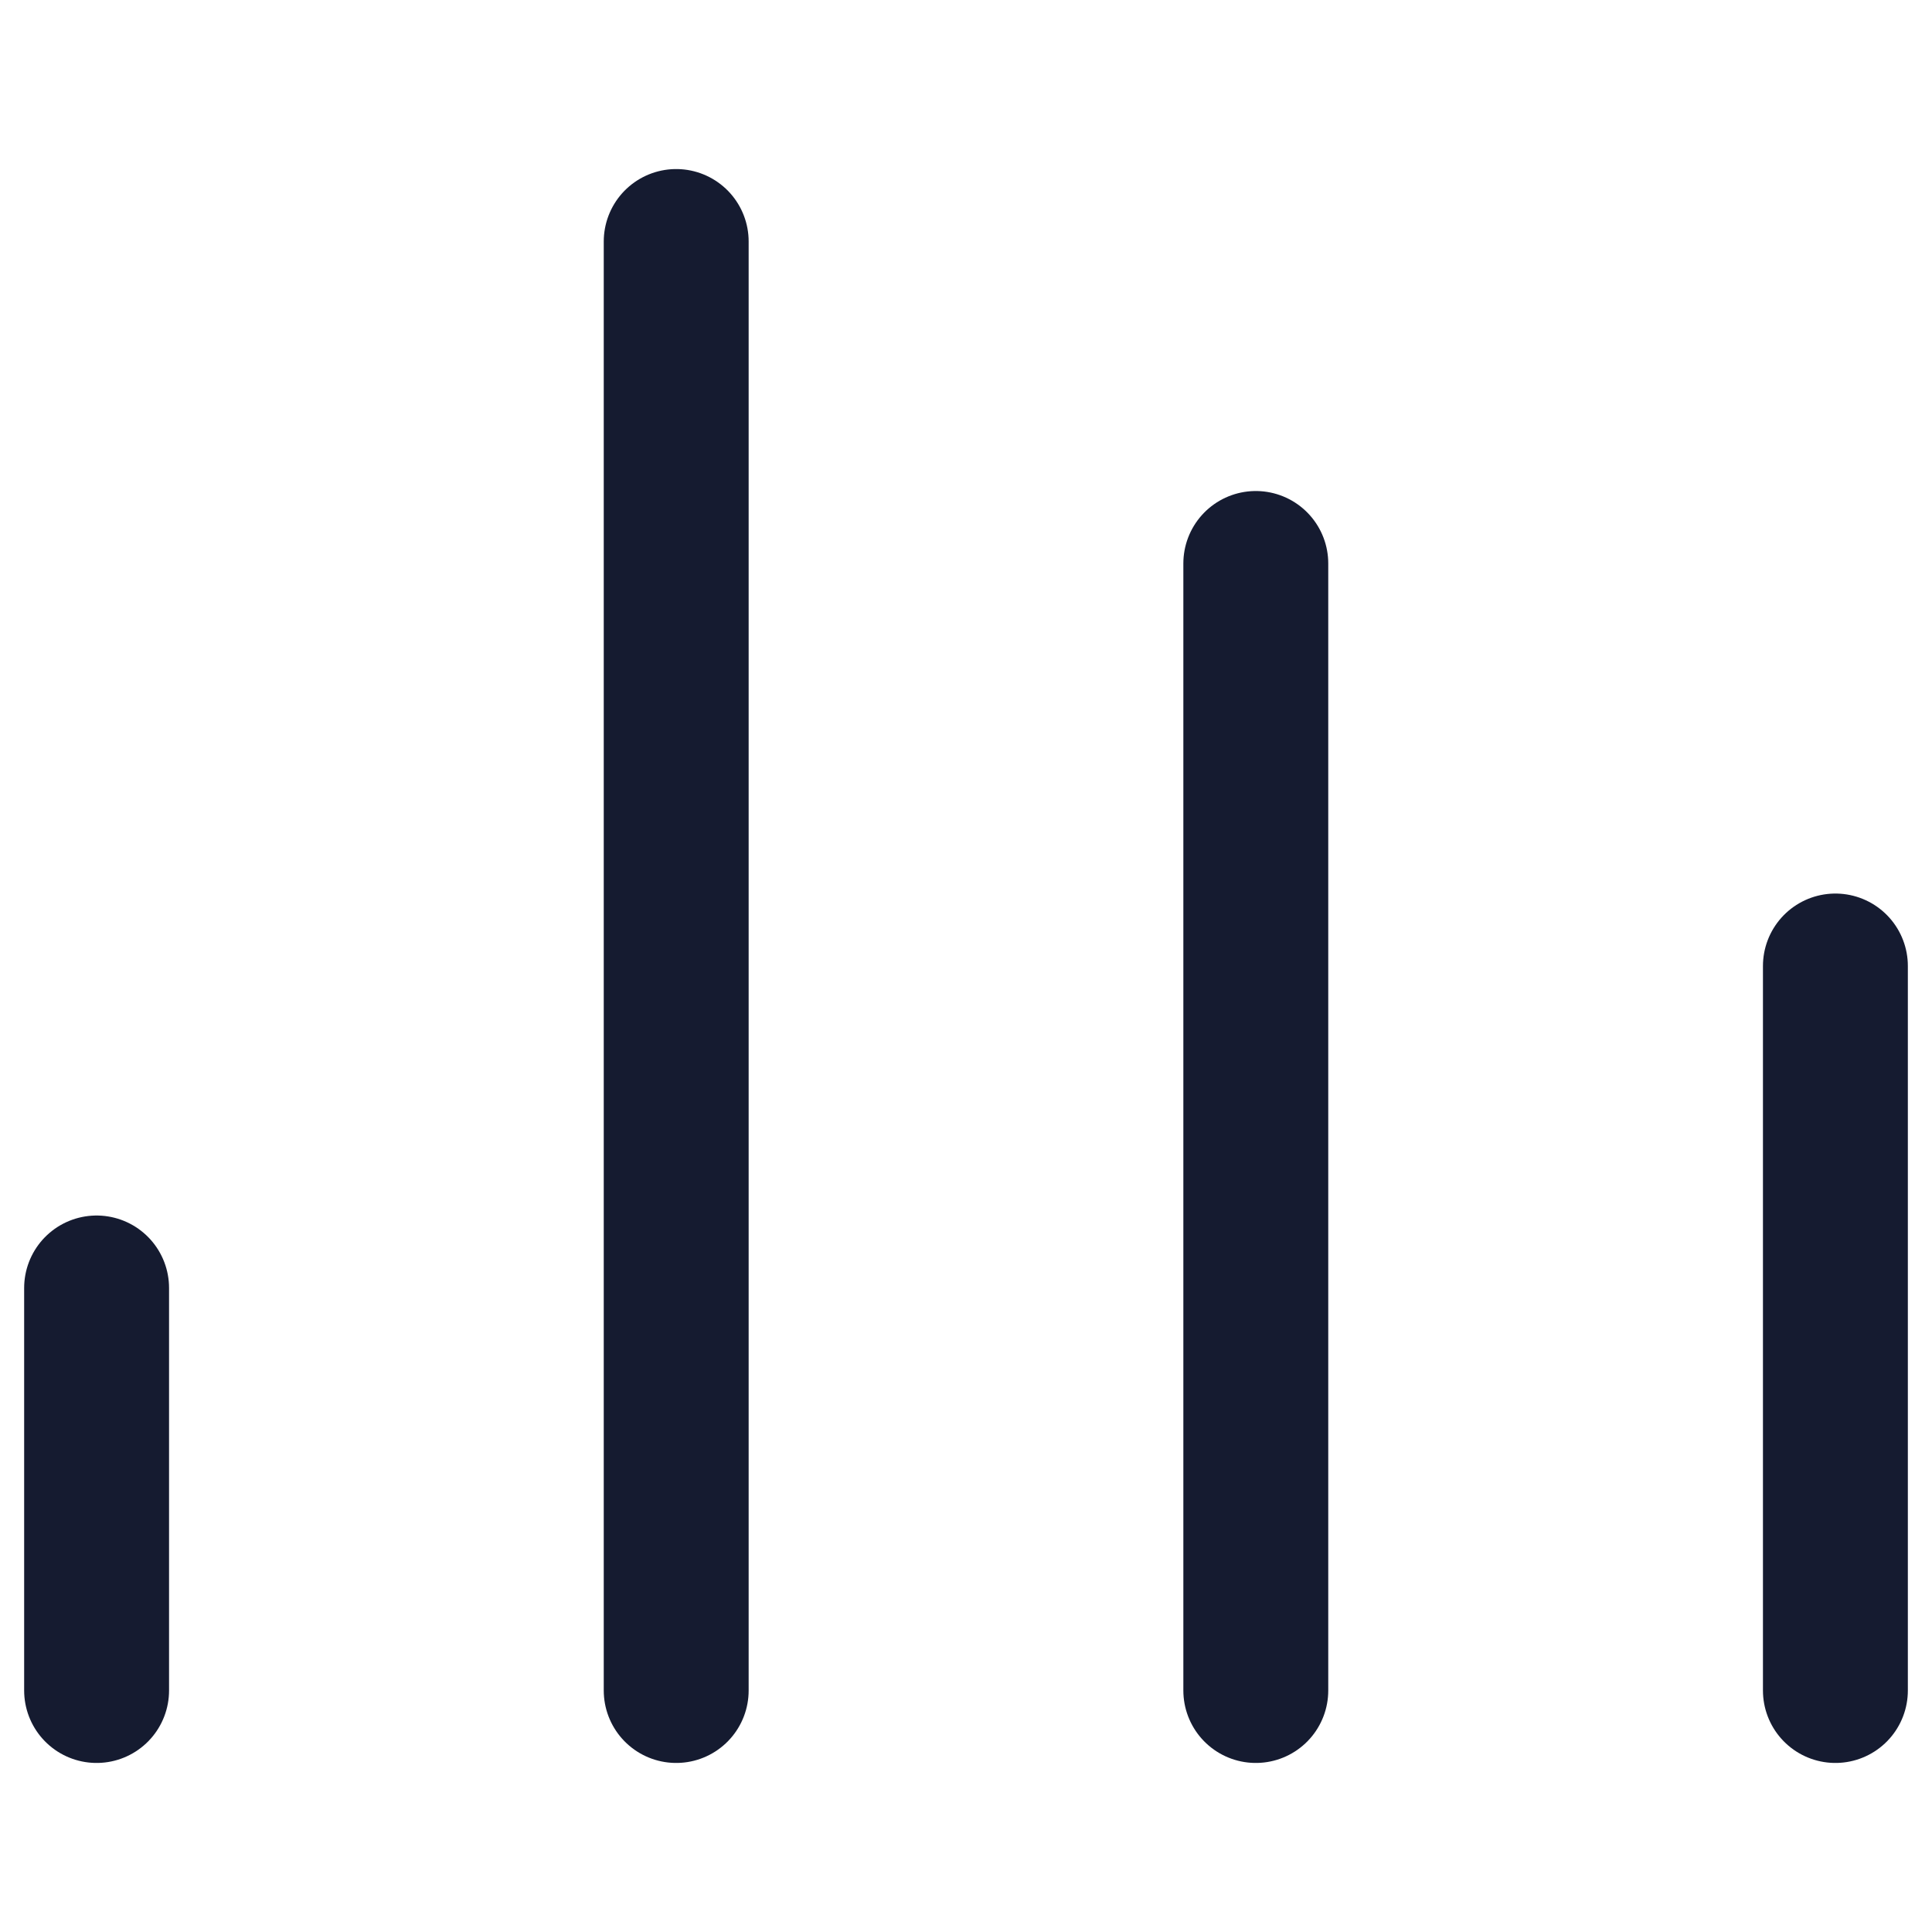 <svg width="20" height="20" viewBox="0 0 20 20" fill="none" xmlns="http://www.w3.org/2000/svg">
<path d="M7 17.5L7 2.5M1 17.5L1 13.333M13 17.5L13 5.833M19 17.5V10" stroke="#151B30" stroke-width="1.5" stroke-linecap="round" stroke-linejoin="round"/>
</svg>
